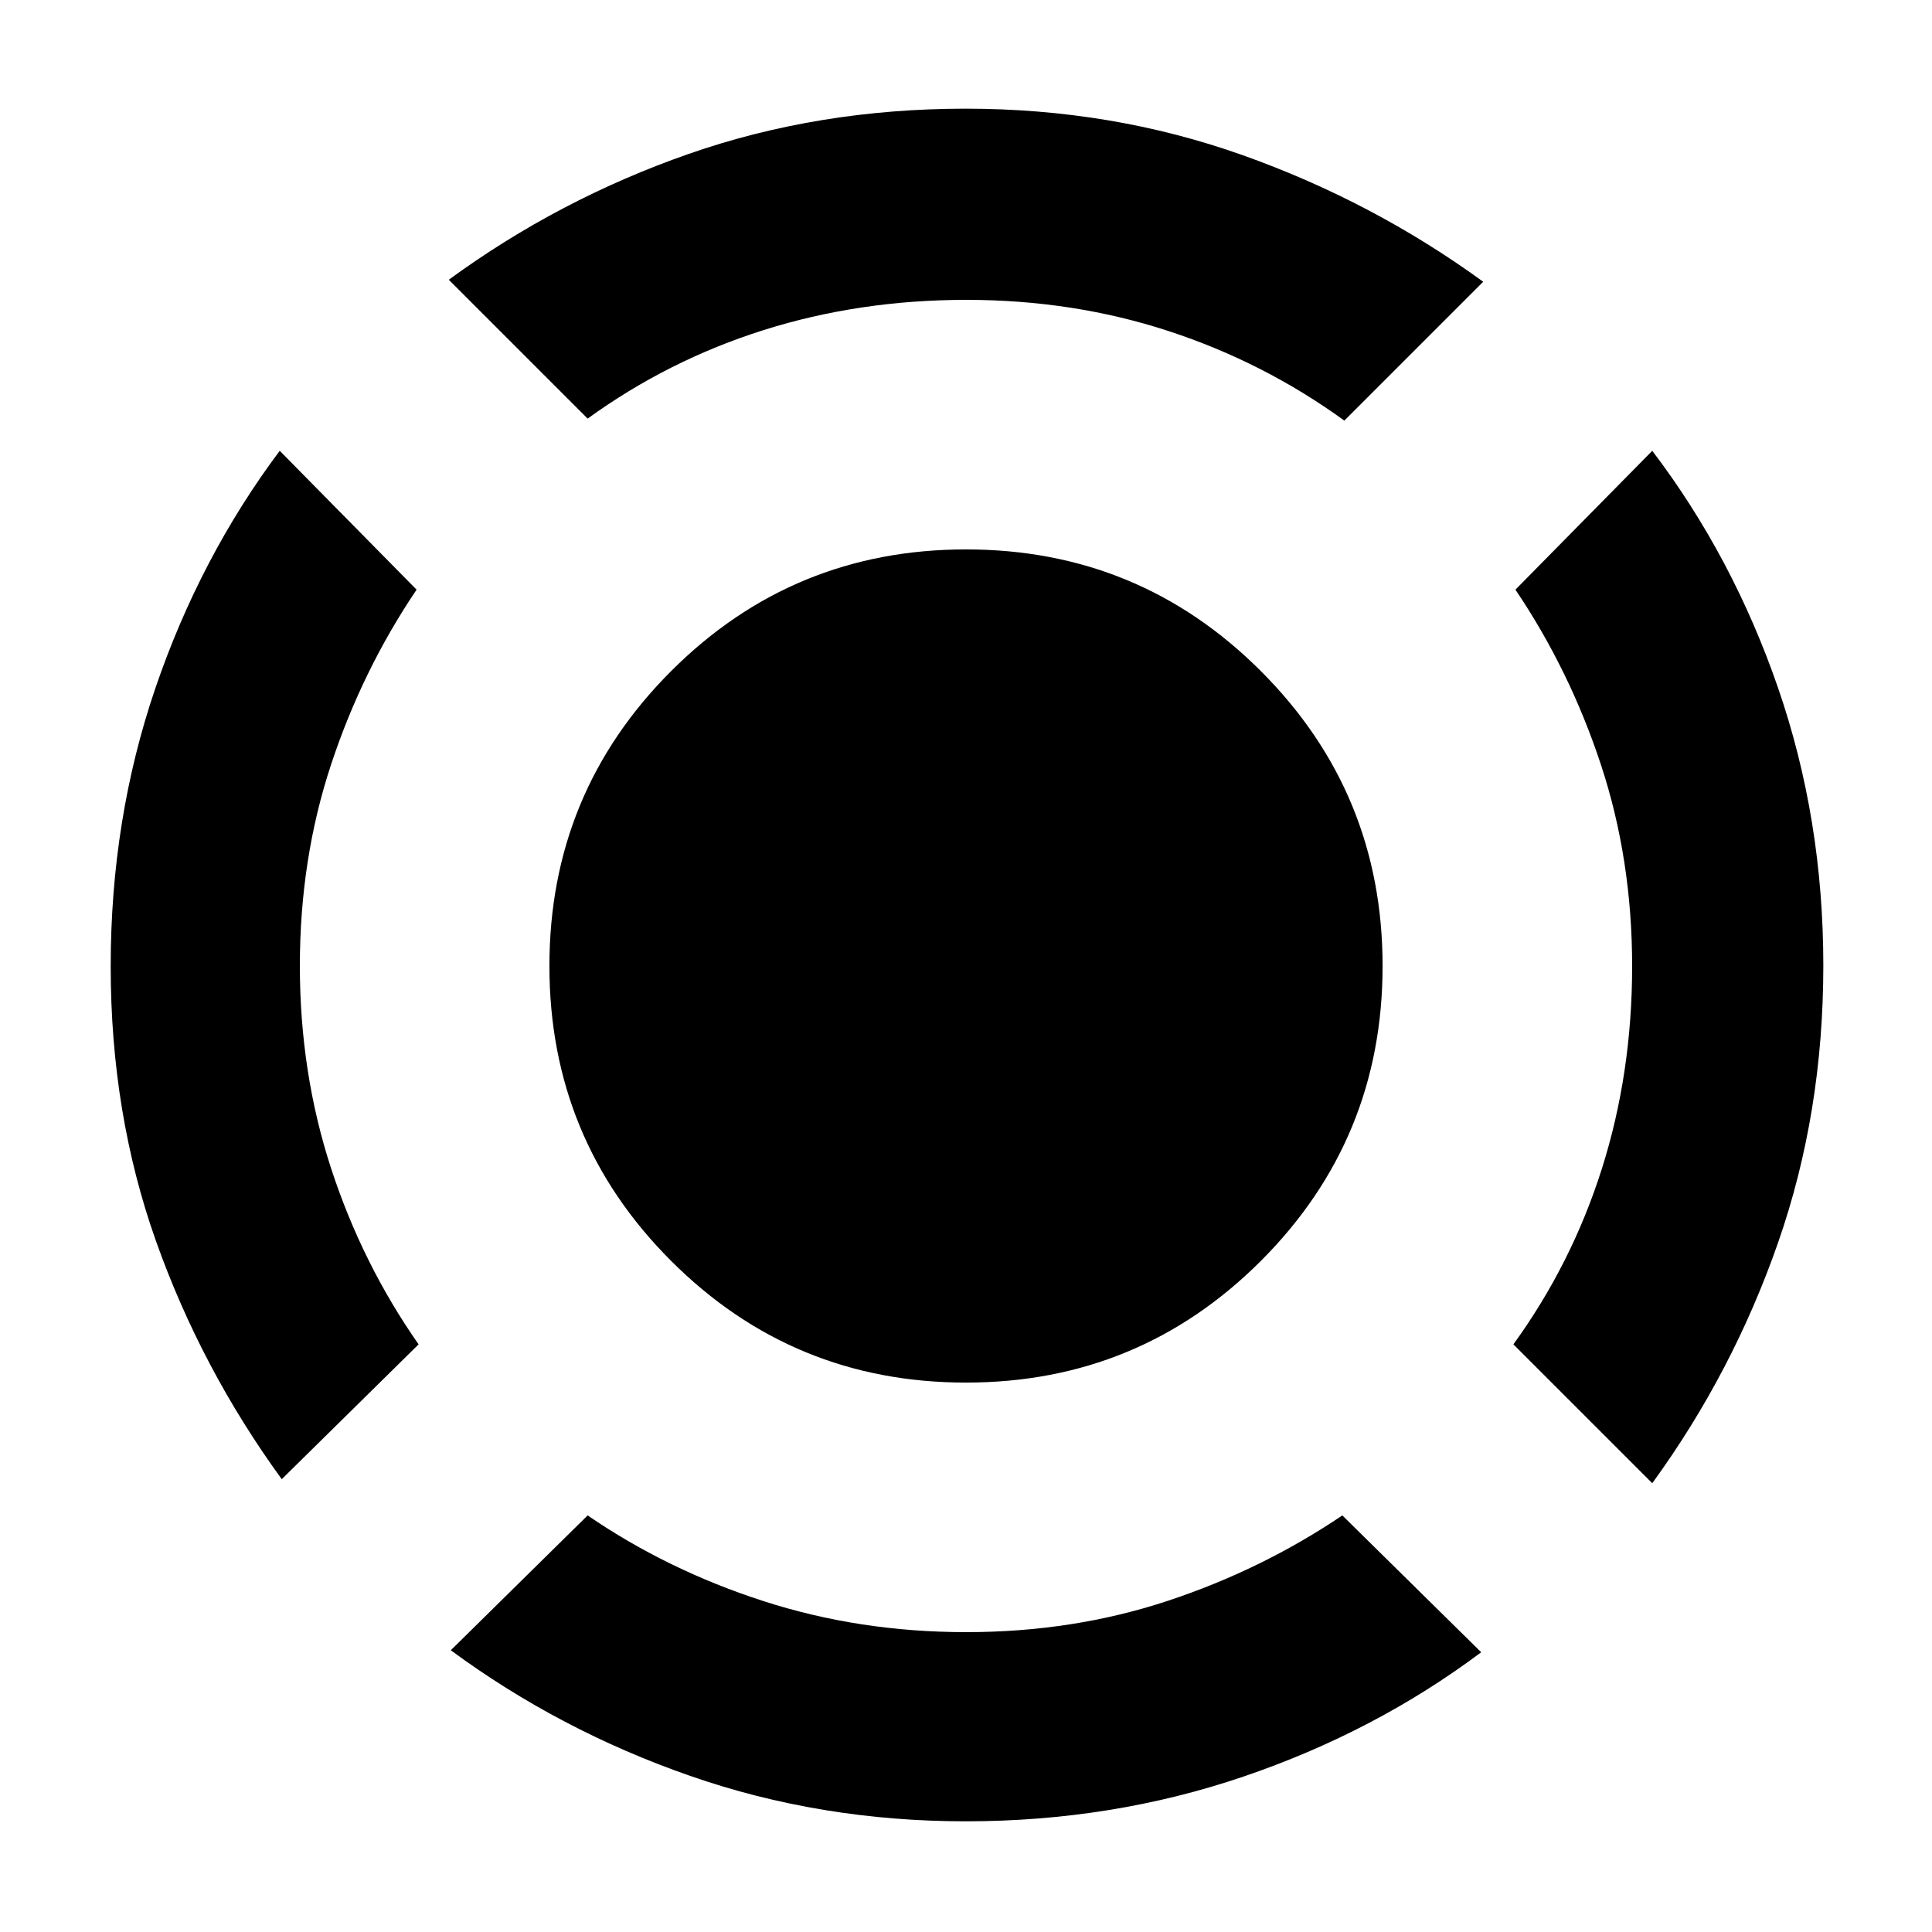 <svg xmlns="http://www.w3.org/2000/svg" width="48" height="48" viewBox="0 -960 960 960"><path d="M140-225q-40-55-62.5-118.34T55-479.84Q55-553 77.22-618.09T139-736l68 69q-27 40-42.5 86.91-15.5 46.9-15.5 100 0 53.09 15.5 100.59T208-292l-68 67ZM479.85-55q-72.16 0-137-22.6Q278-100.19 224-140l68-67q39.53 27.11 87.26 42.55Q427-149 480.09-149q53.1 0 100-15.5Q627-180 667-207l69 68q-52.82 39.56-118.15 61.78Q552.52-55 479.85-55ZM821-223l-69-69q29-40 44-87.39t15-100.5Q811-533 795.5-580T753-667l68-69q40.04 52.68 62.52 117.84Q906-553 906-480.24q0 73.24-22.5 137.74Q861-278 821-223ZM292-752l-69-69q54.71-40 119.15-62.5 64.43-22.5 137.7-22.5 72.48 0 137.32 23Q682-860 737-820l-69 69q-40-29-87.36-44.5Q533.29-811 480.11-811 427-811 379.5-796T292-752Zm188 479q-86.06 0-146.53-60.47T273-480q0-86.05 60.47-146.53Q393.94-687 480-687q86.05 0 146.53 60.47Q687-566.05 687-480q0 86.06-60.47 146.53Q566.05-273 480-273Z"/></svg>